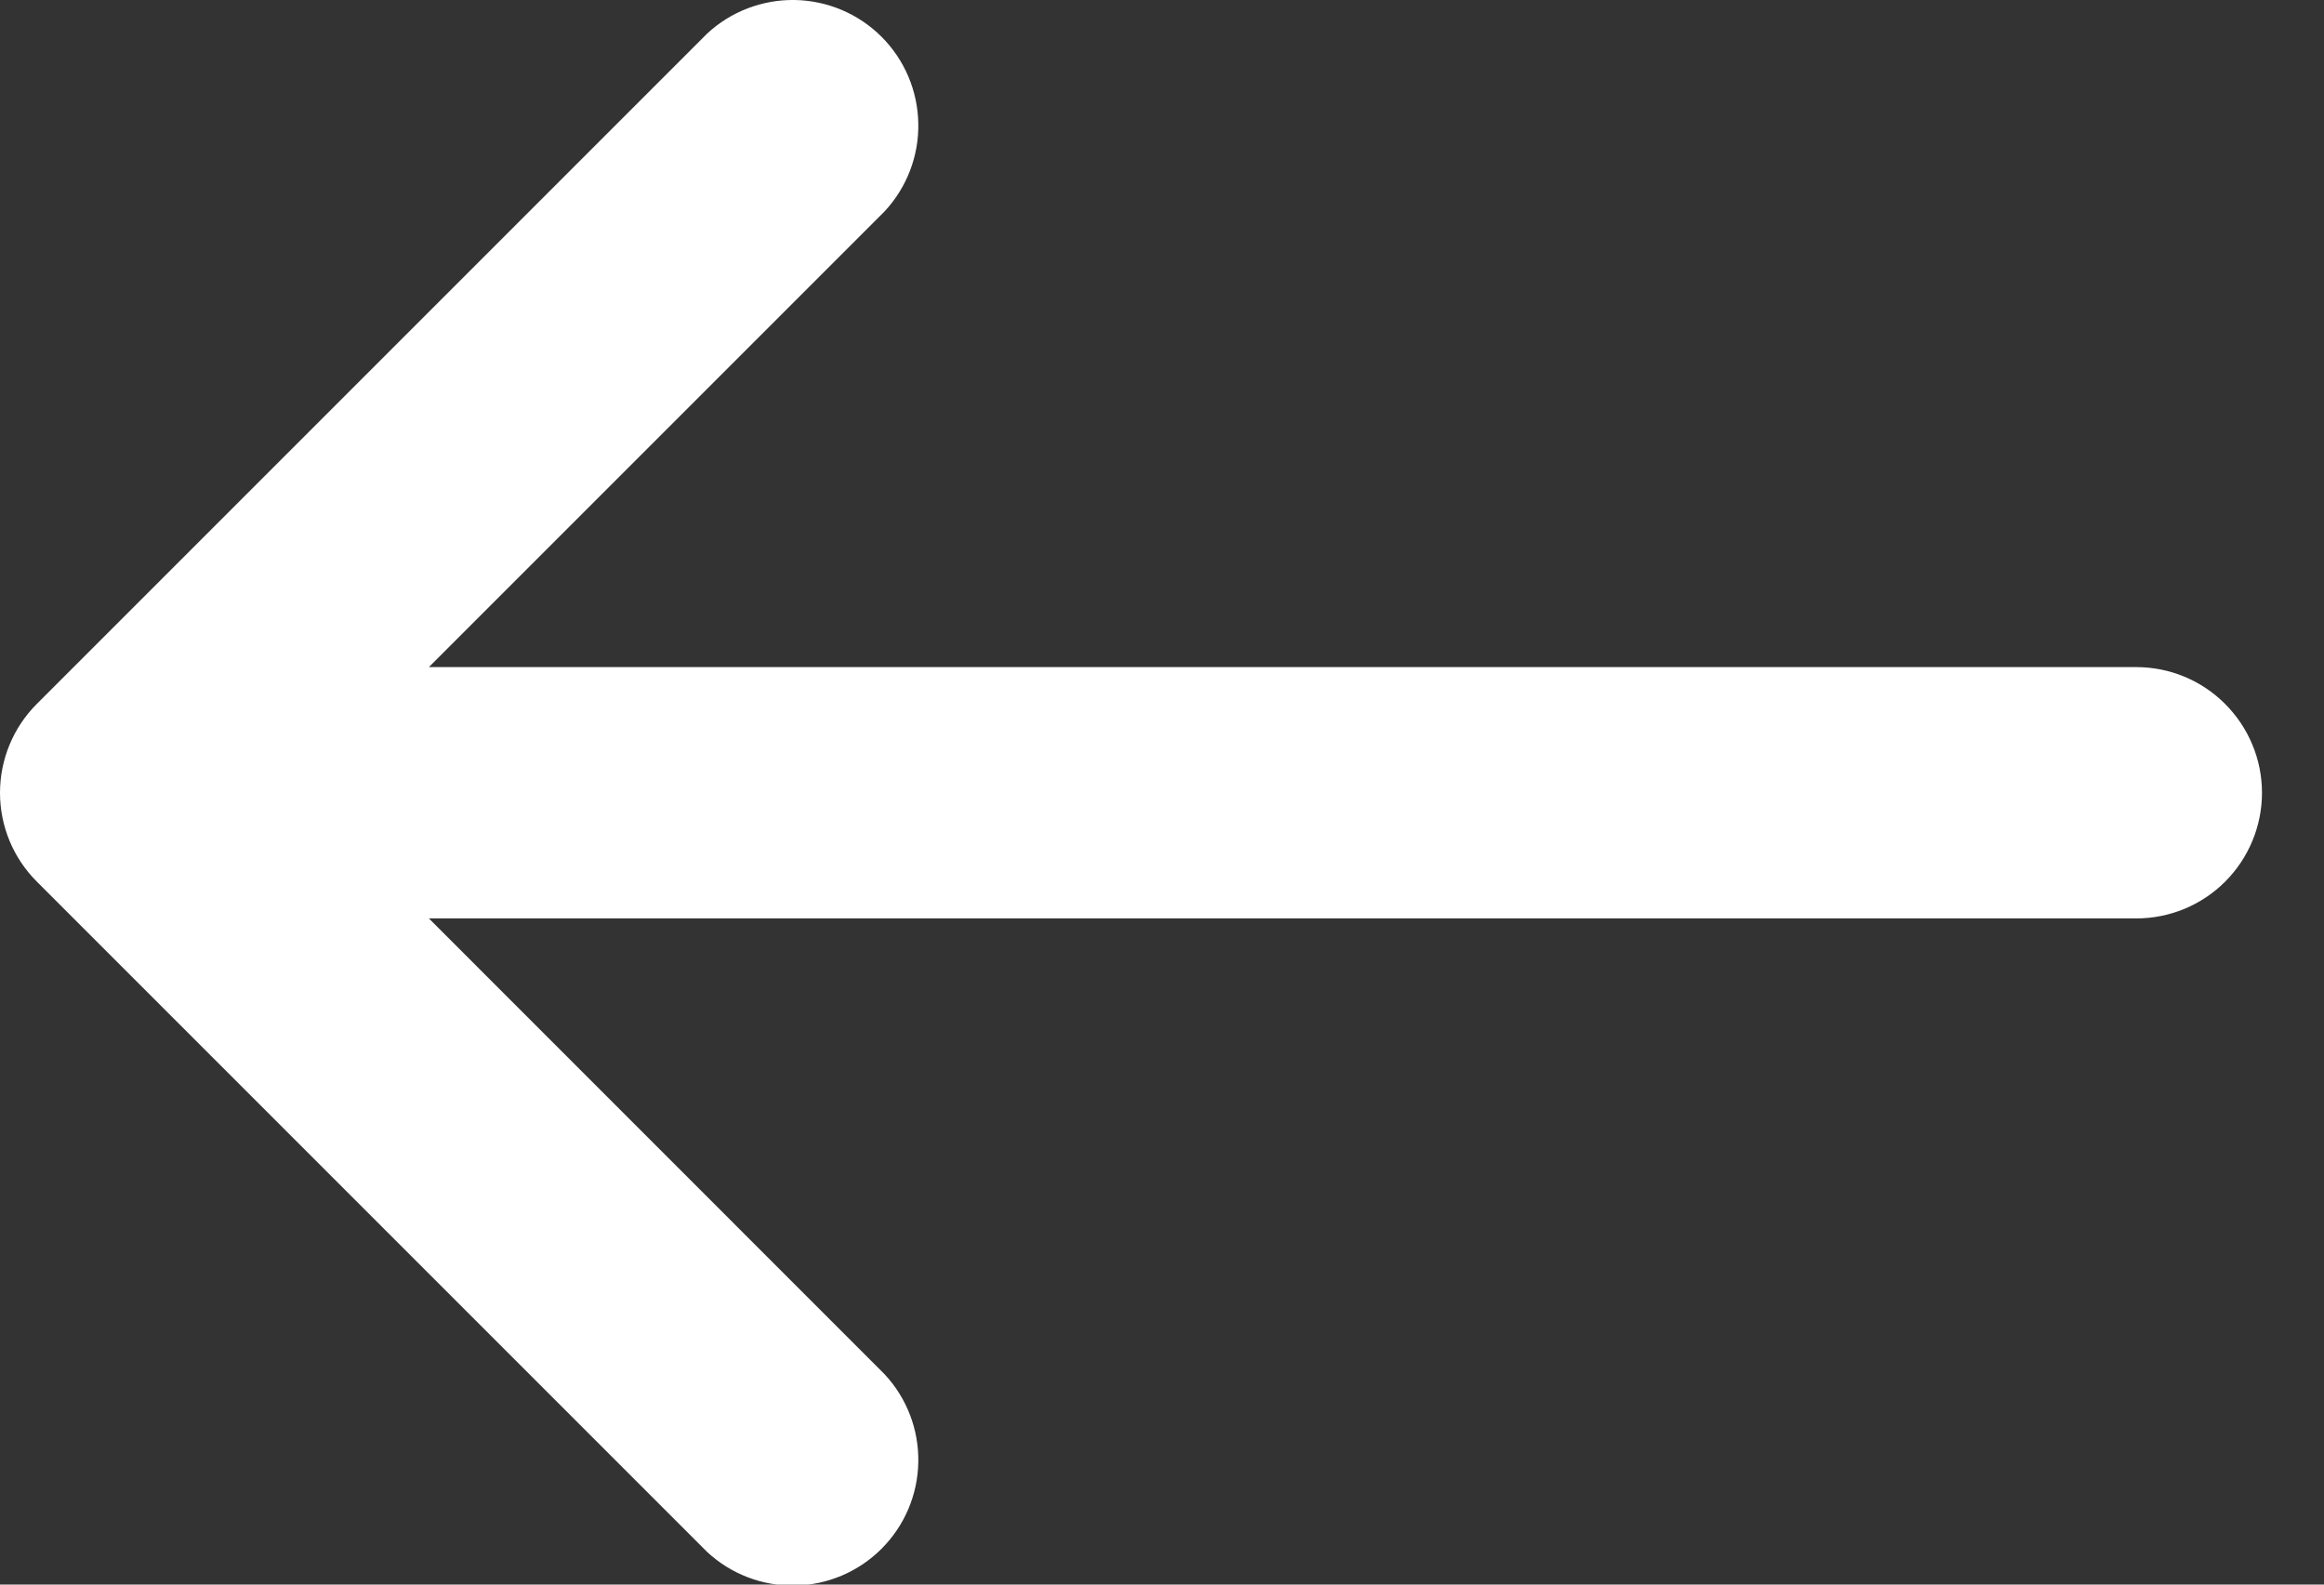 <svg width="22" height="15" viewBox="0 0 22 15" fill="none" xmlns="http://www.w3.org/2000/svg">
<rect x="0" y="0" width="22" height="15" fill="#333333" stroke="none"/>
<path fill-rule="evenodd" clip-rule="evenodd" d="M21.413 7.505C21.413 7.189 21.287 6.887 21.064 6.664C20.841 6.44 20.539 6.315 20.223 6.315L4.06 6.315L8.374 2.001C8.584 1.775 8.699 1.477 8.693 1.169C8.688 0.86 8.563 0.566 8.345 0.348C8.127 0.13 7.833 0.006 7.525 0C7.217 -0.005 6.918 0.109 6.693 0.319L0.348 6.664C0.125 6.887 3.8147e-05 7.19 3.8147e-05 7.505C3.8147e-05 7.82 0.125 8.122 0.348 8.345L6.693 14.69C6.918 14.9 7.217 15.015 7.525 15.009C7.833 15.004 8.127 14.879 8.345 14.661C8.563 14.443 8.688 14.149 8.693 13.841C8.699 13.533 8.584 13.234 8.374 13.009L4.06 8.694L20.223 8.694C20.539 8.694 20.841 8.569 21.064 8.346C21.287 8.123 21.413 7.82 21.413 7.505Z" fill="white"/>
</svg>
